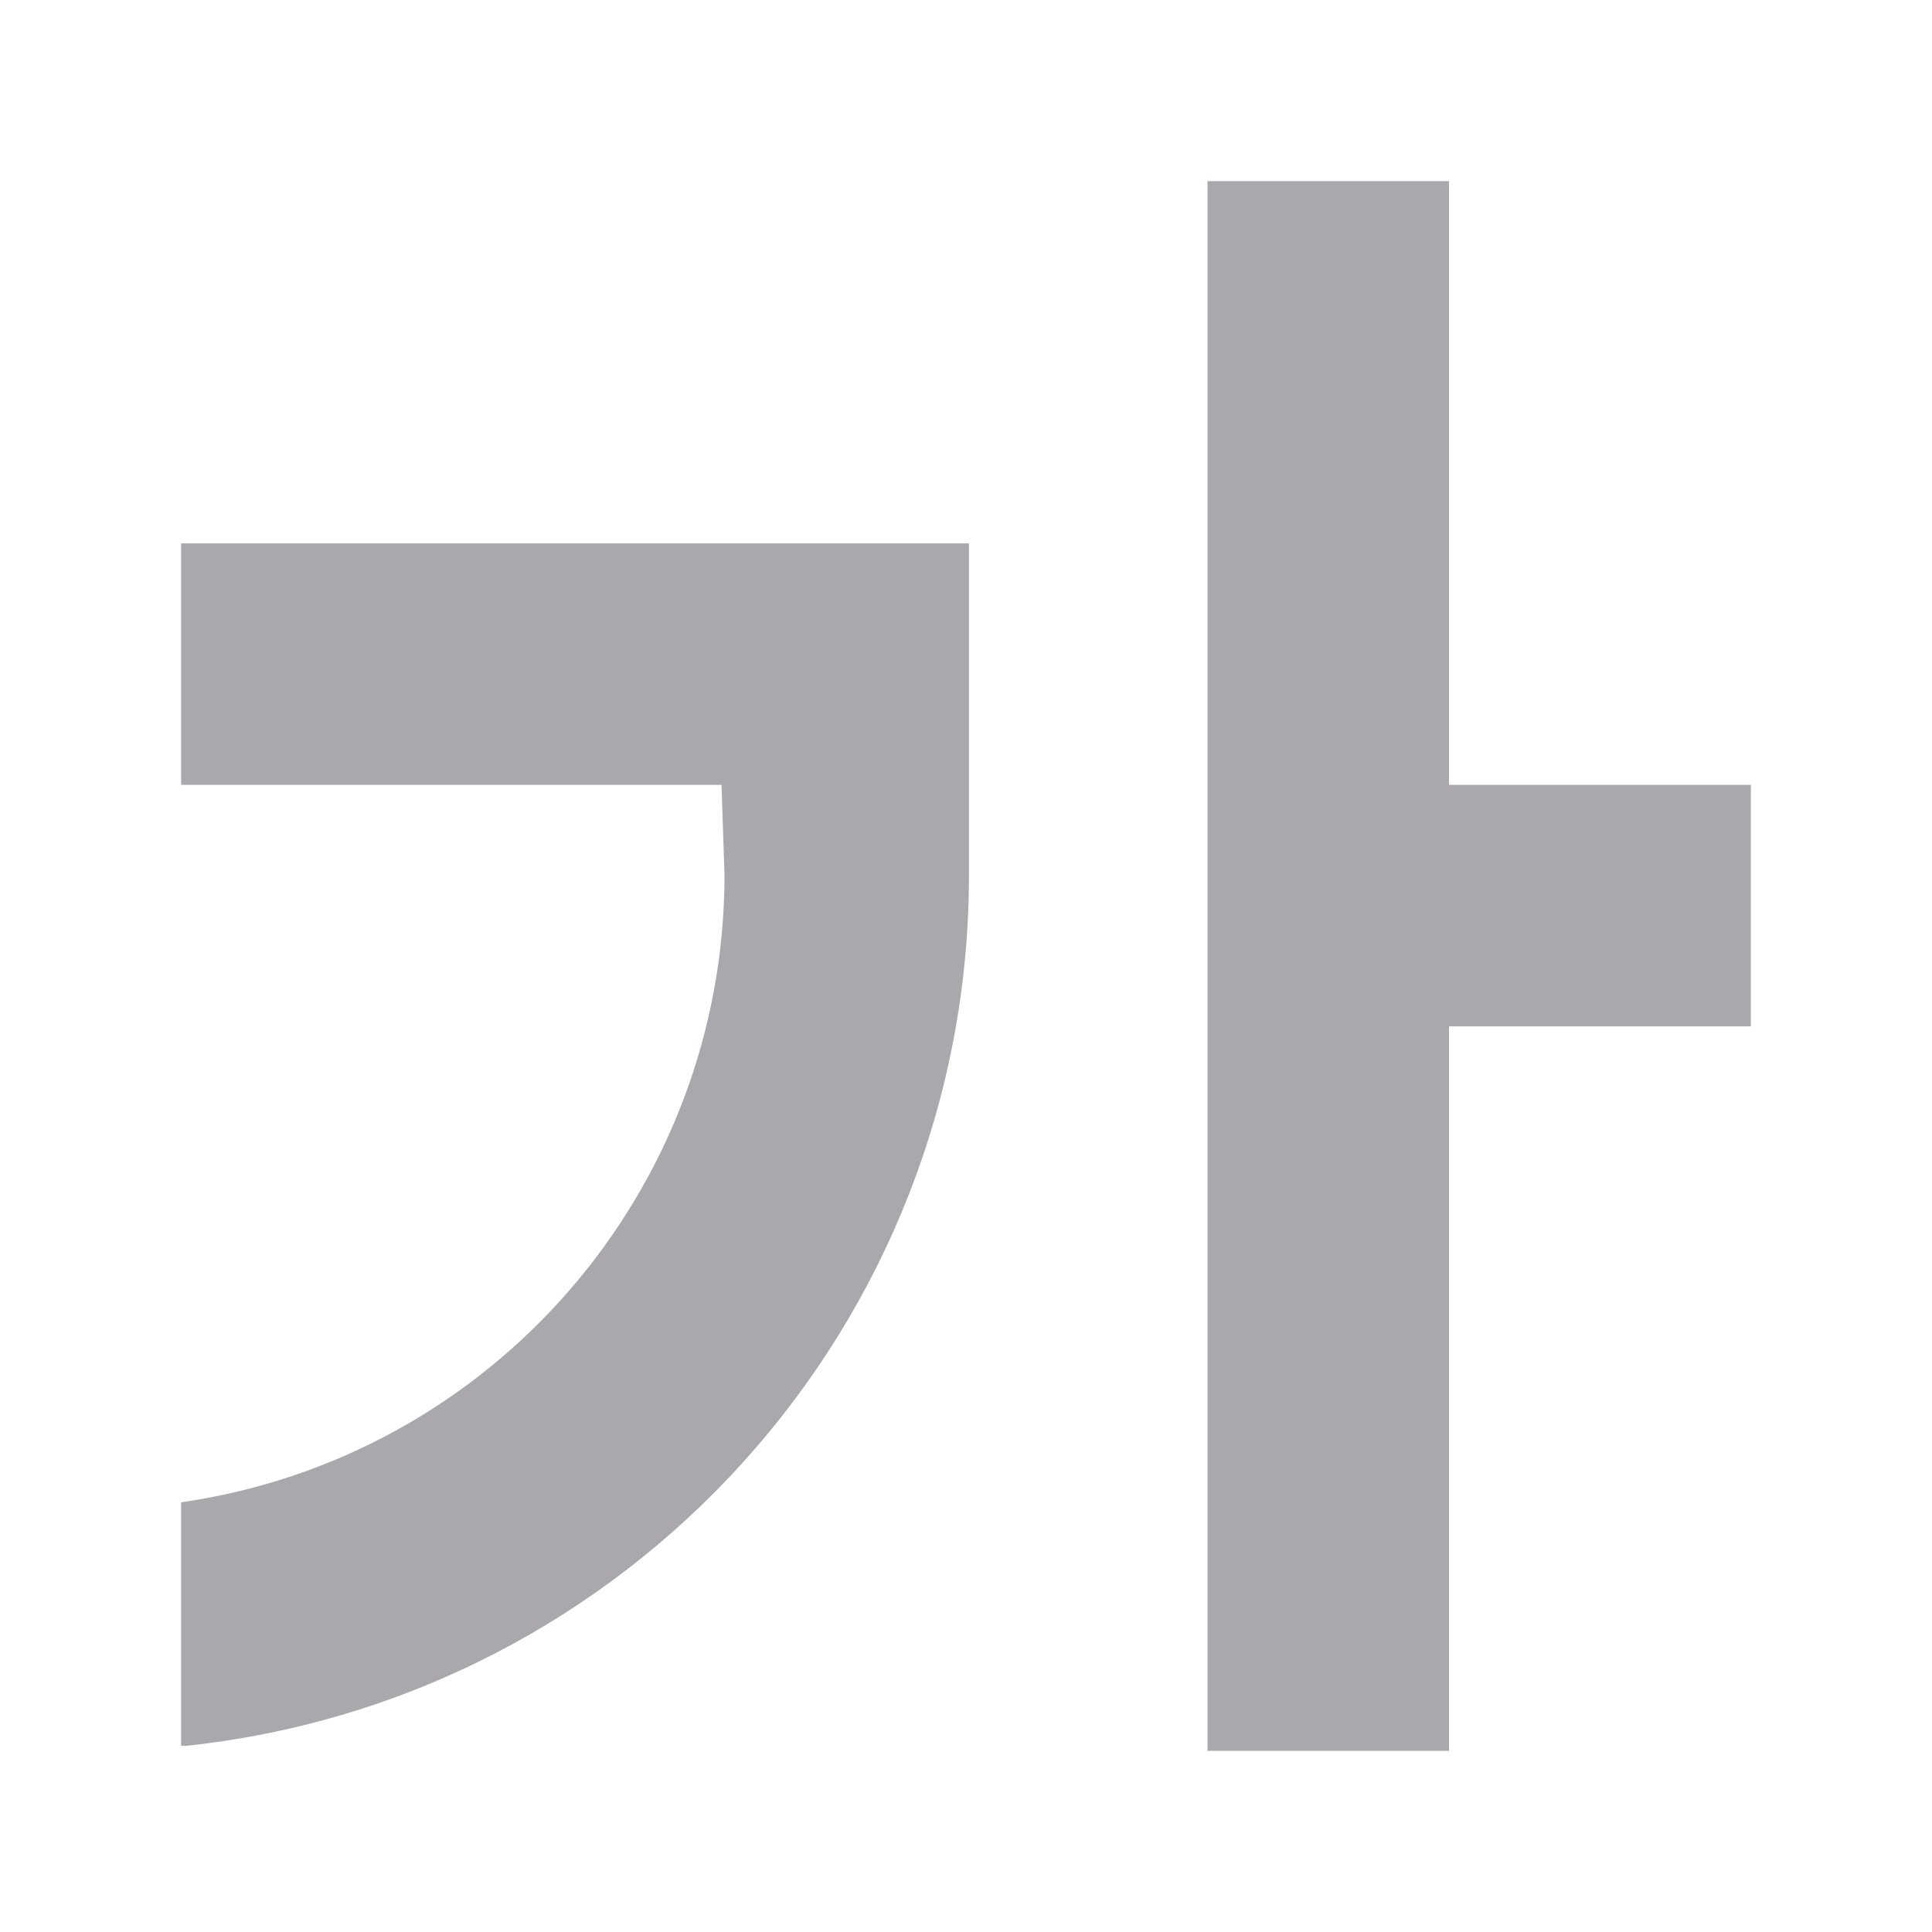 <svg height="32" viewBox="0 0 32 32" width="32" xmlns="http://www.w3.org/2000/svg"><path d="m20 3v10 13 3h3.342.658v-12h.578.422 4v-4h-5v-10zm-17 6v4h.049 8.902l.049 1.5c-.005 5.216-3.838 9.638-9 10.383v4.037c.017-.002.032-.006.049-.008v.008c7.387-.768 12.999-6.993 13-14.42v-1.5-1-3h-.049-12.951z" fill="#aaa8ac"/></svg>